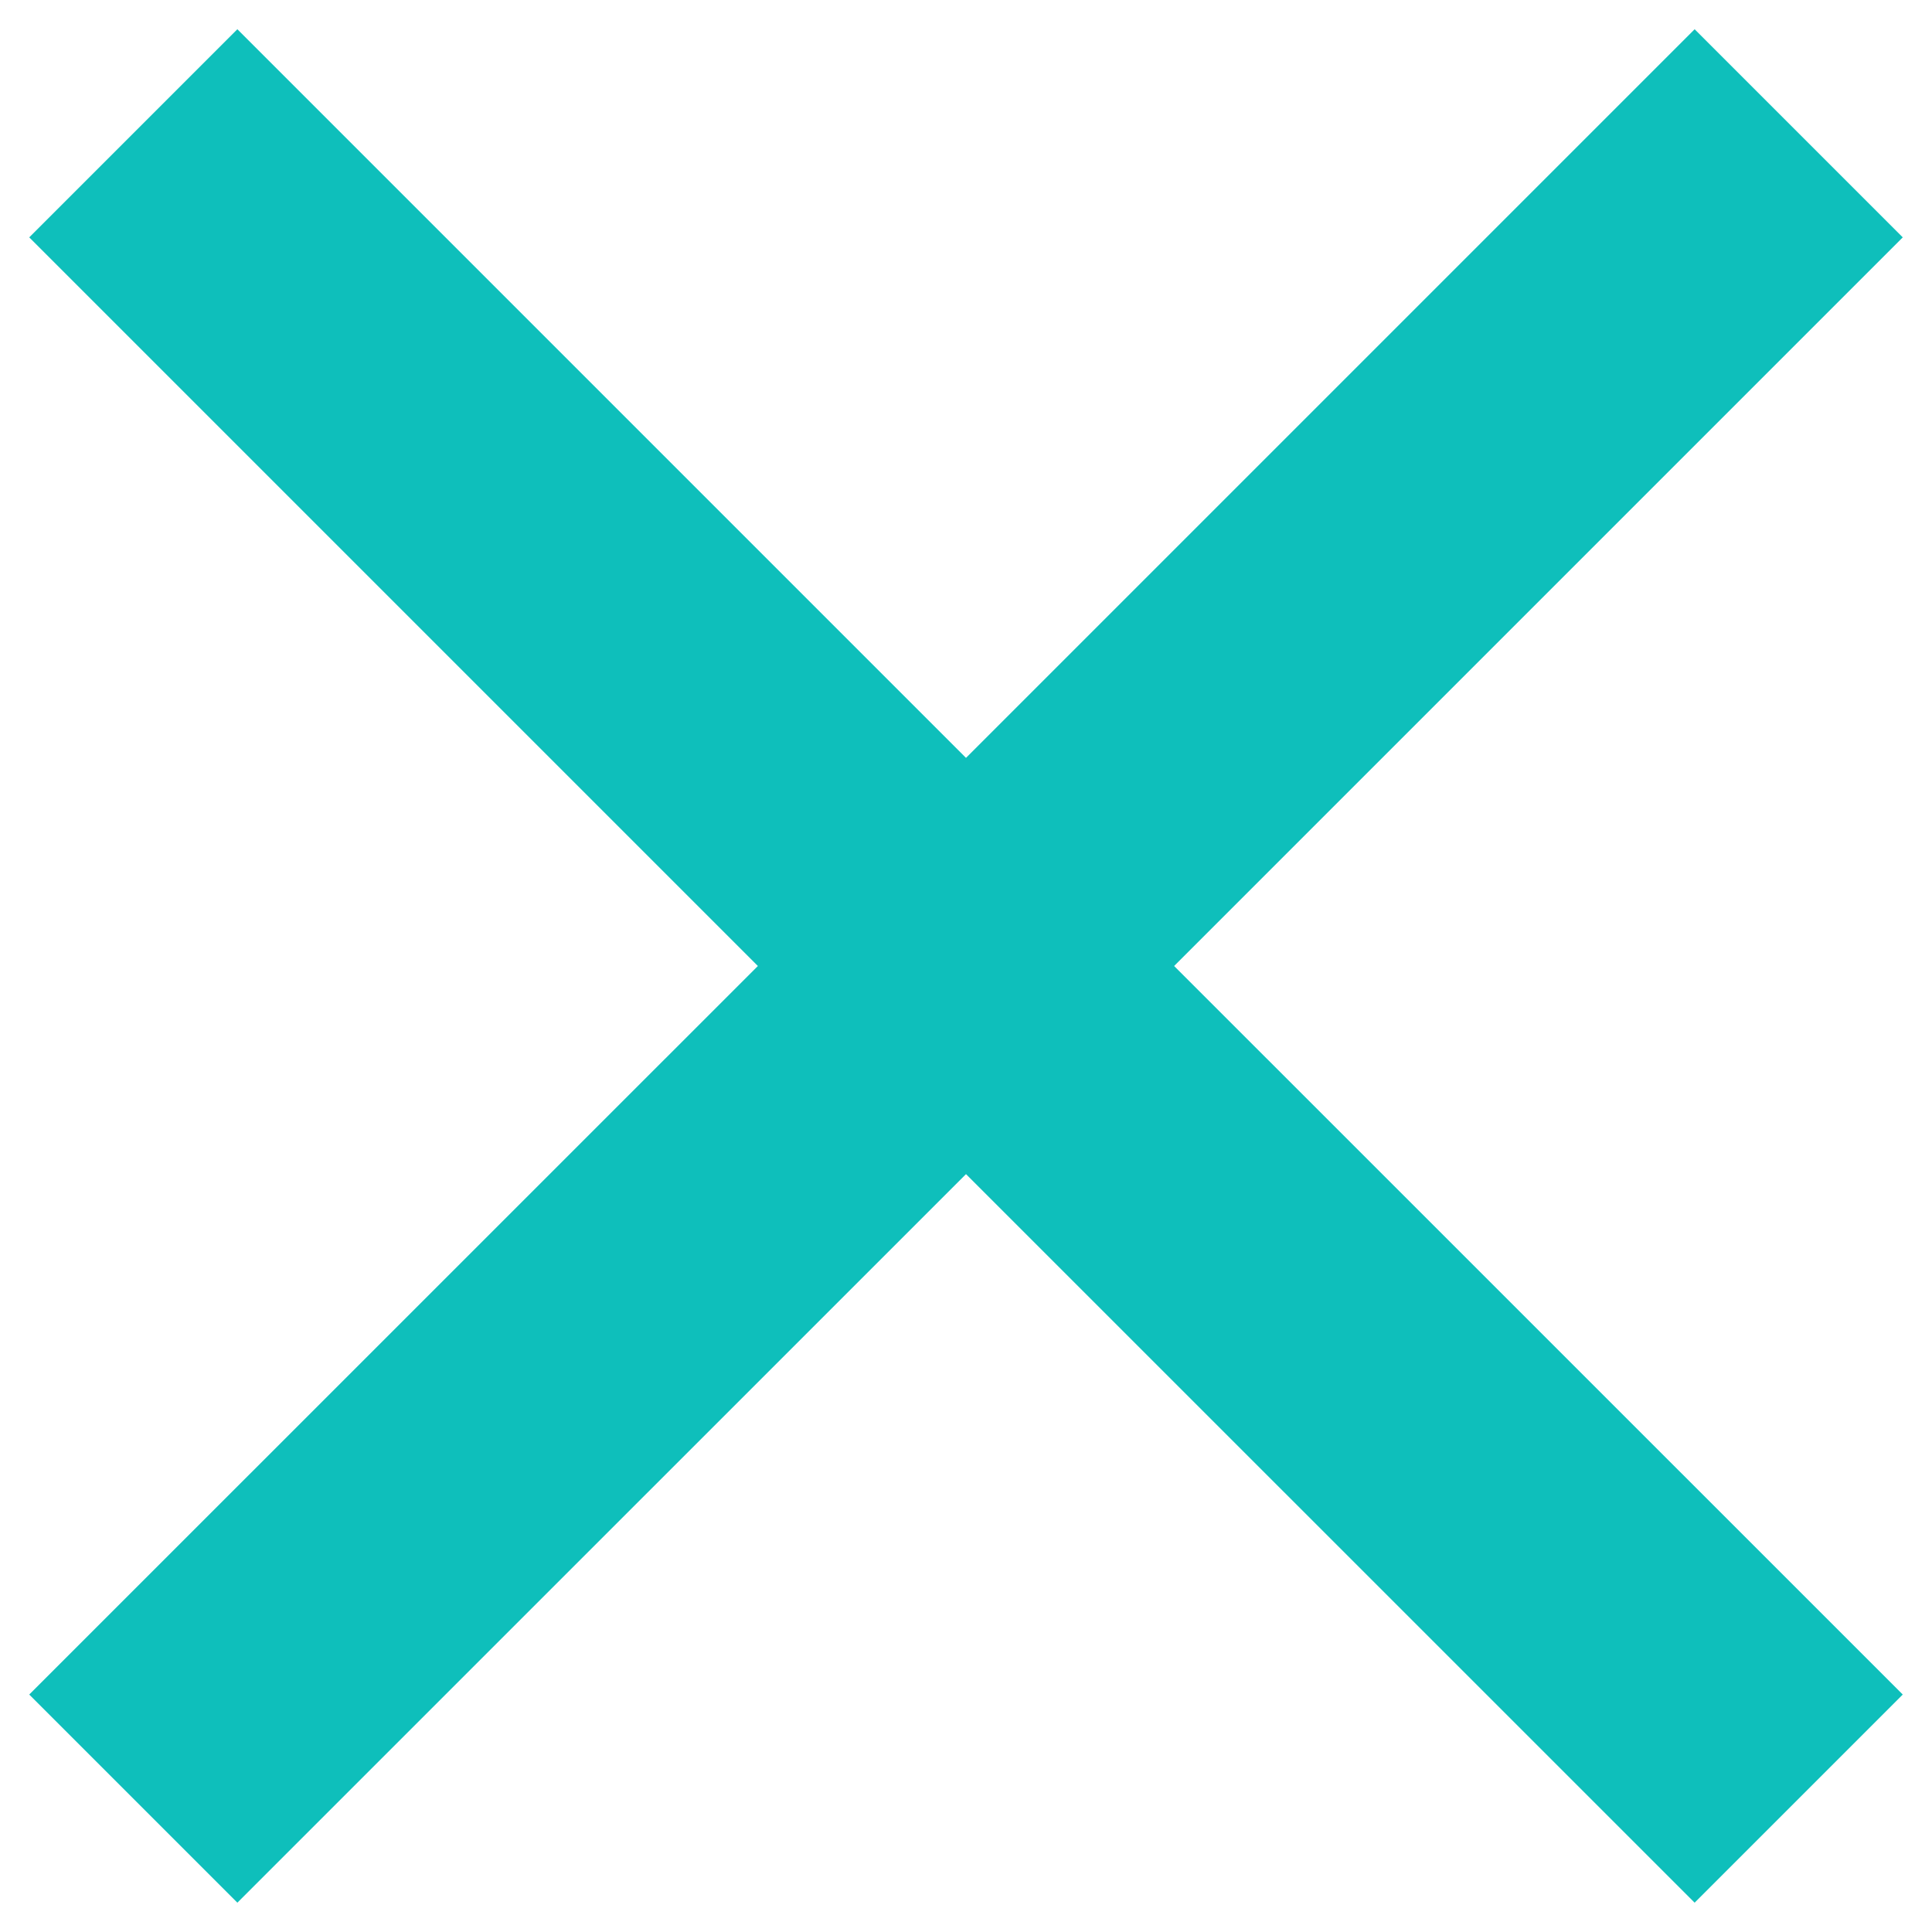 <svg width="22" height="22" viewBox="0 0 22 22" fill="none" xmlns="http://www.w3.org/2000/svg">
<path d="M13.37 11L21.667 19.296L19.297 21.666L11 13.37L2.703 21.666L0.333 19.296L8.63 11L0.333 2.703L2.703 0.333L11 8.63L19.297 0.333L21.667 2.703L13.37 11Z" fill="#0EBFBB"/>
</svg>
